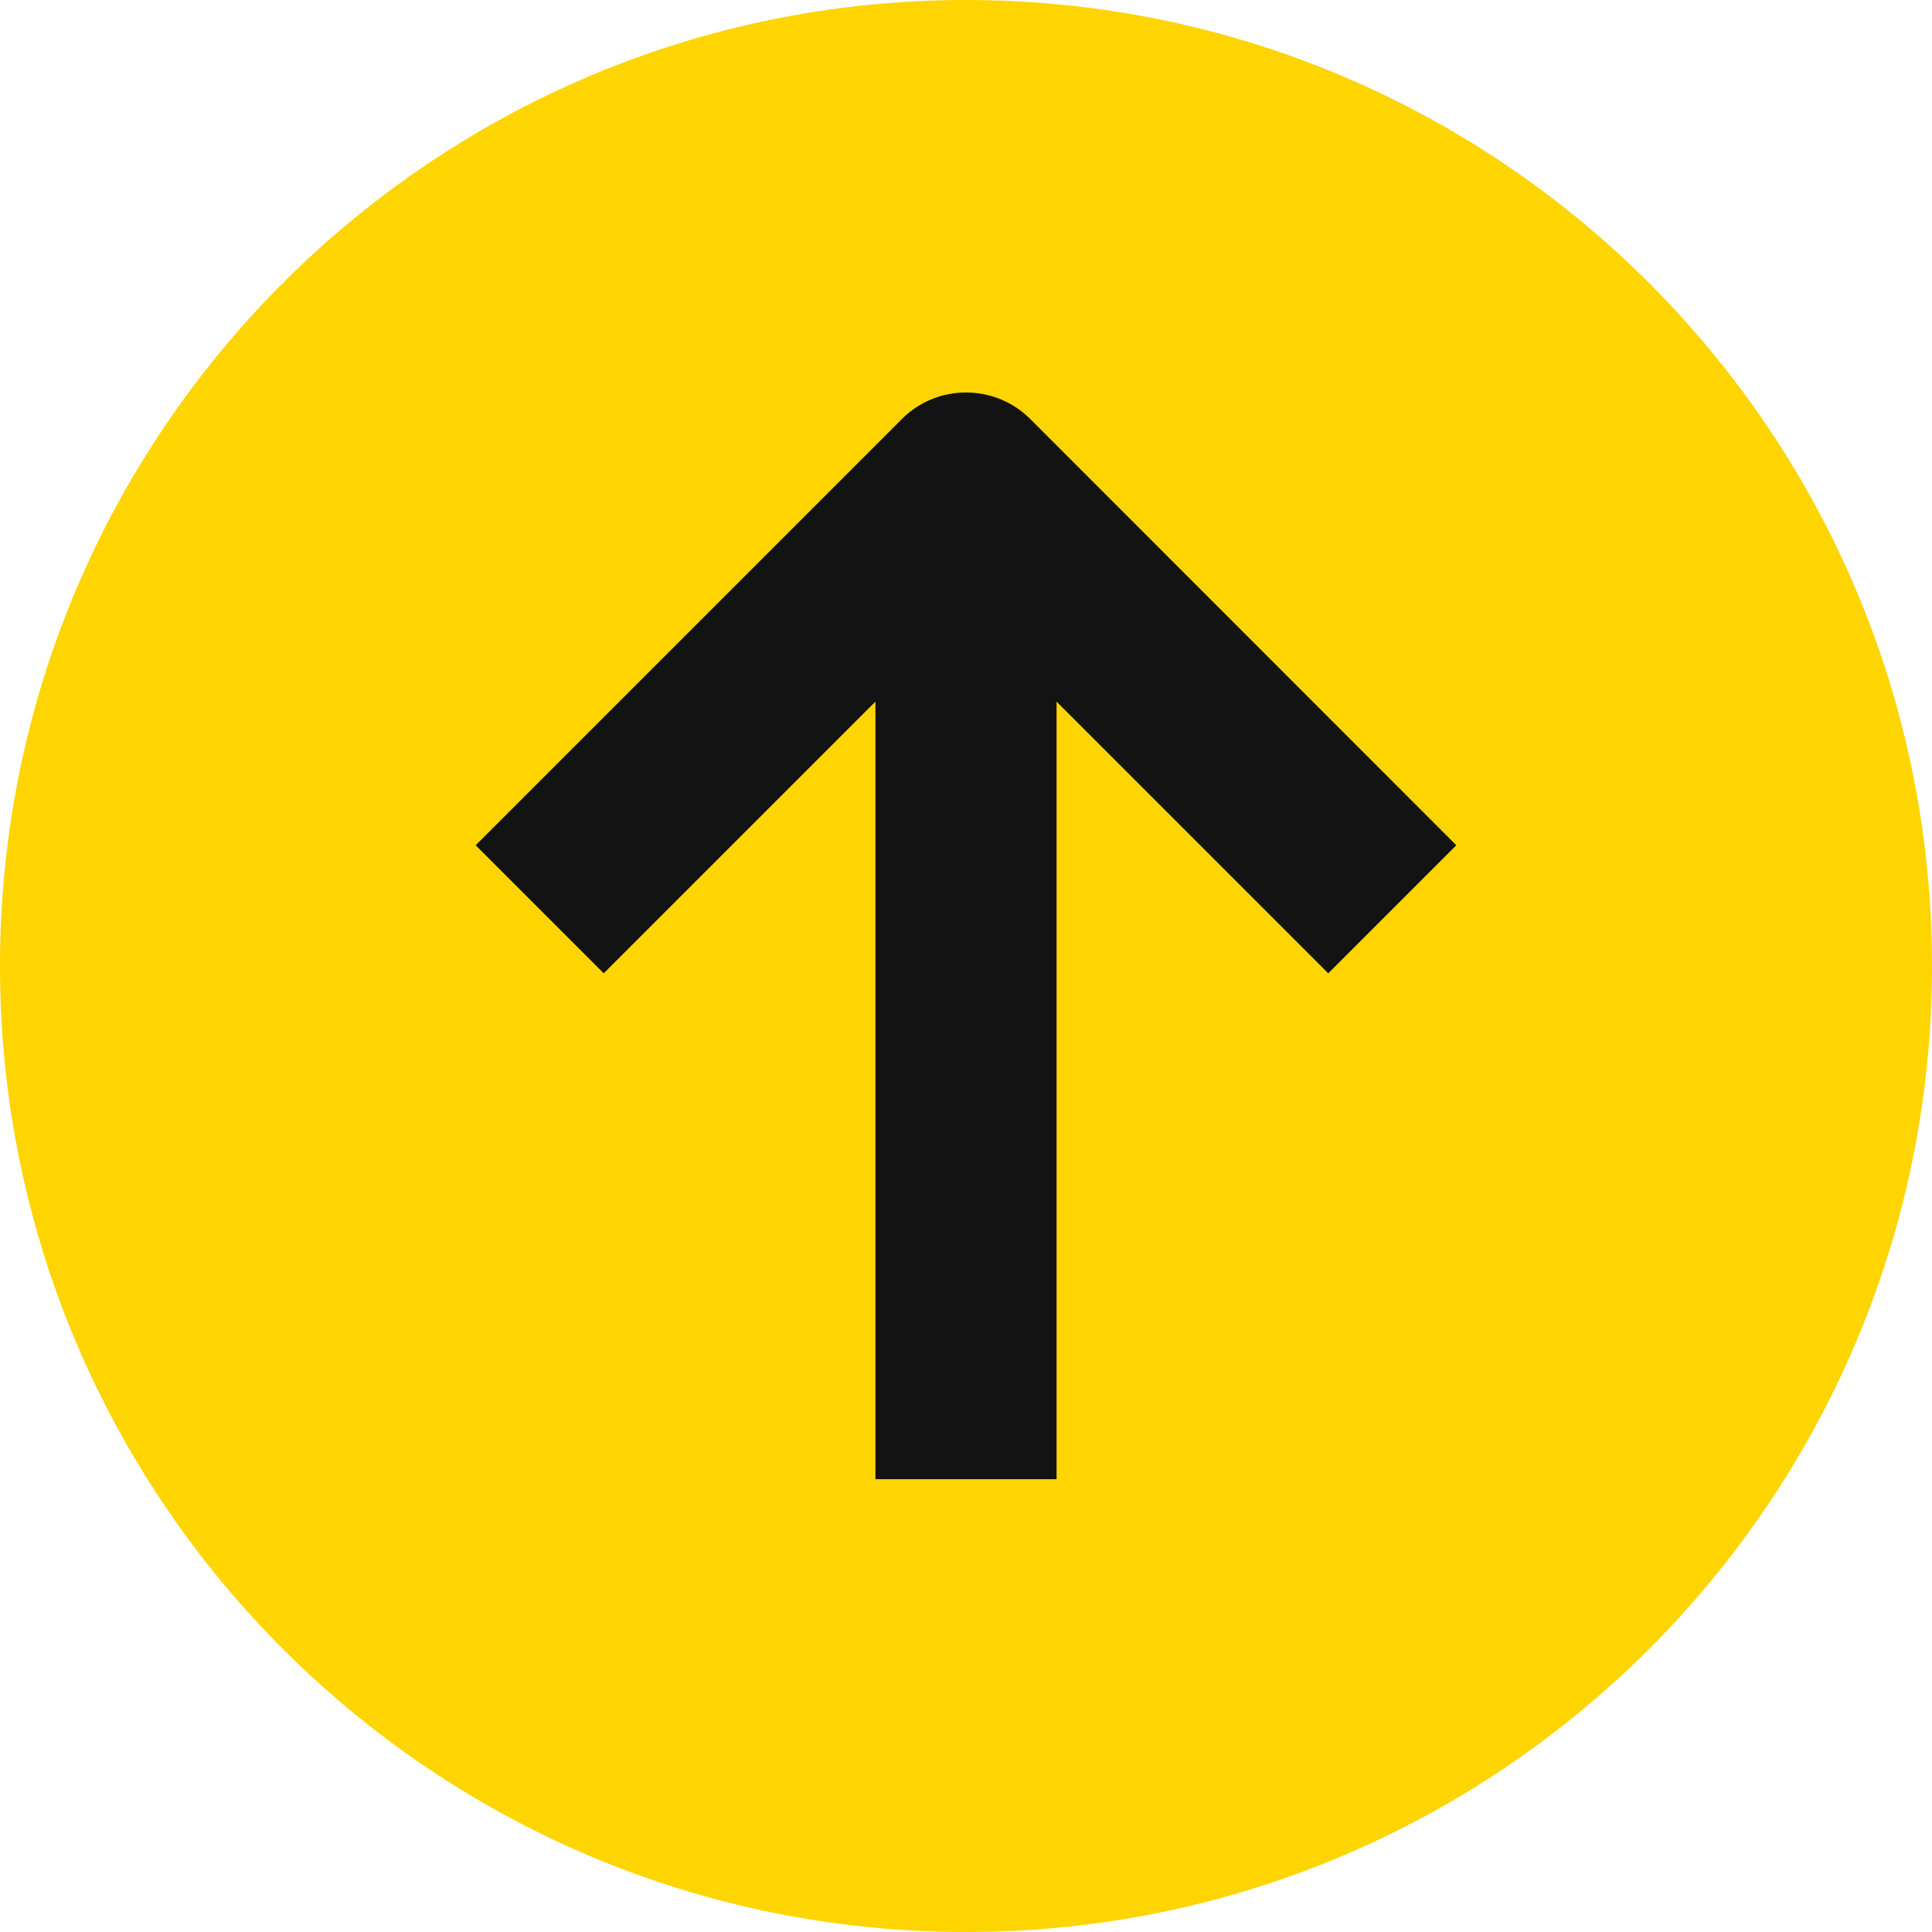<?xml version="1.0" encoding="UTF-8"?>
<svg xmlns="http://www.w3.org/2000/svg" xmlns:xlink="http://www.w3.org/1999/xlink" width="32pt" height="32pt" viewBox="0 0 32 32" version="1.1">
<g id="surface1">
<path style=" stroke:none;fill-rule:nonzero;fill:rgb(99.606%,83.528%,0%);fill-opacity:1;" d="M 16 32 C 24.836 32 32 24.836 32 16 C 32 7.164 24.836 0 16 0 C 7.164 0 0 7.164 0 16 C 0 24.836 7.164 32 16 32 Z M 16 32 "/>
<path style=" stroke:none;fill-rule:evenodd;fill:rgb(7.451%,7.451%,7.451%);fill-opacity:1;" d="M 17.5 11.621 L 17.5 24.5 L 14.5 24.5 L 14.5 11.621 L 10 16.121 L 7.879 14 L 14.941 6.938 C 15.523 6.355 16.477 6.355 17.062 6.938 L 24.121 14 L 22 16.121 Z M 17.5 11.621 "/>
</g>
</svg>
